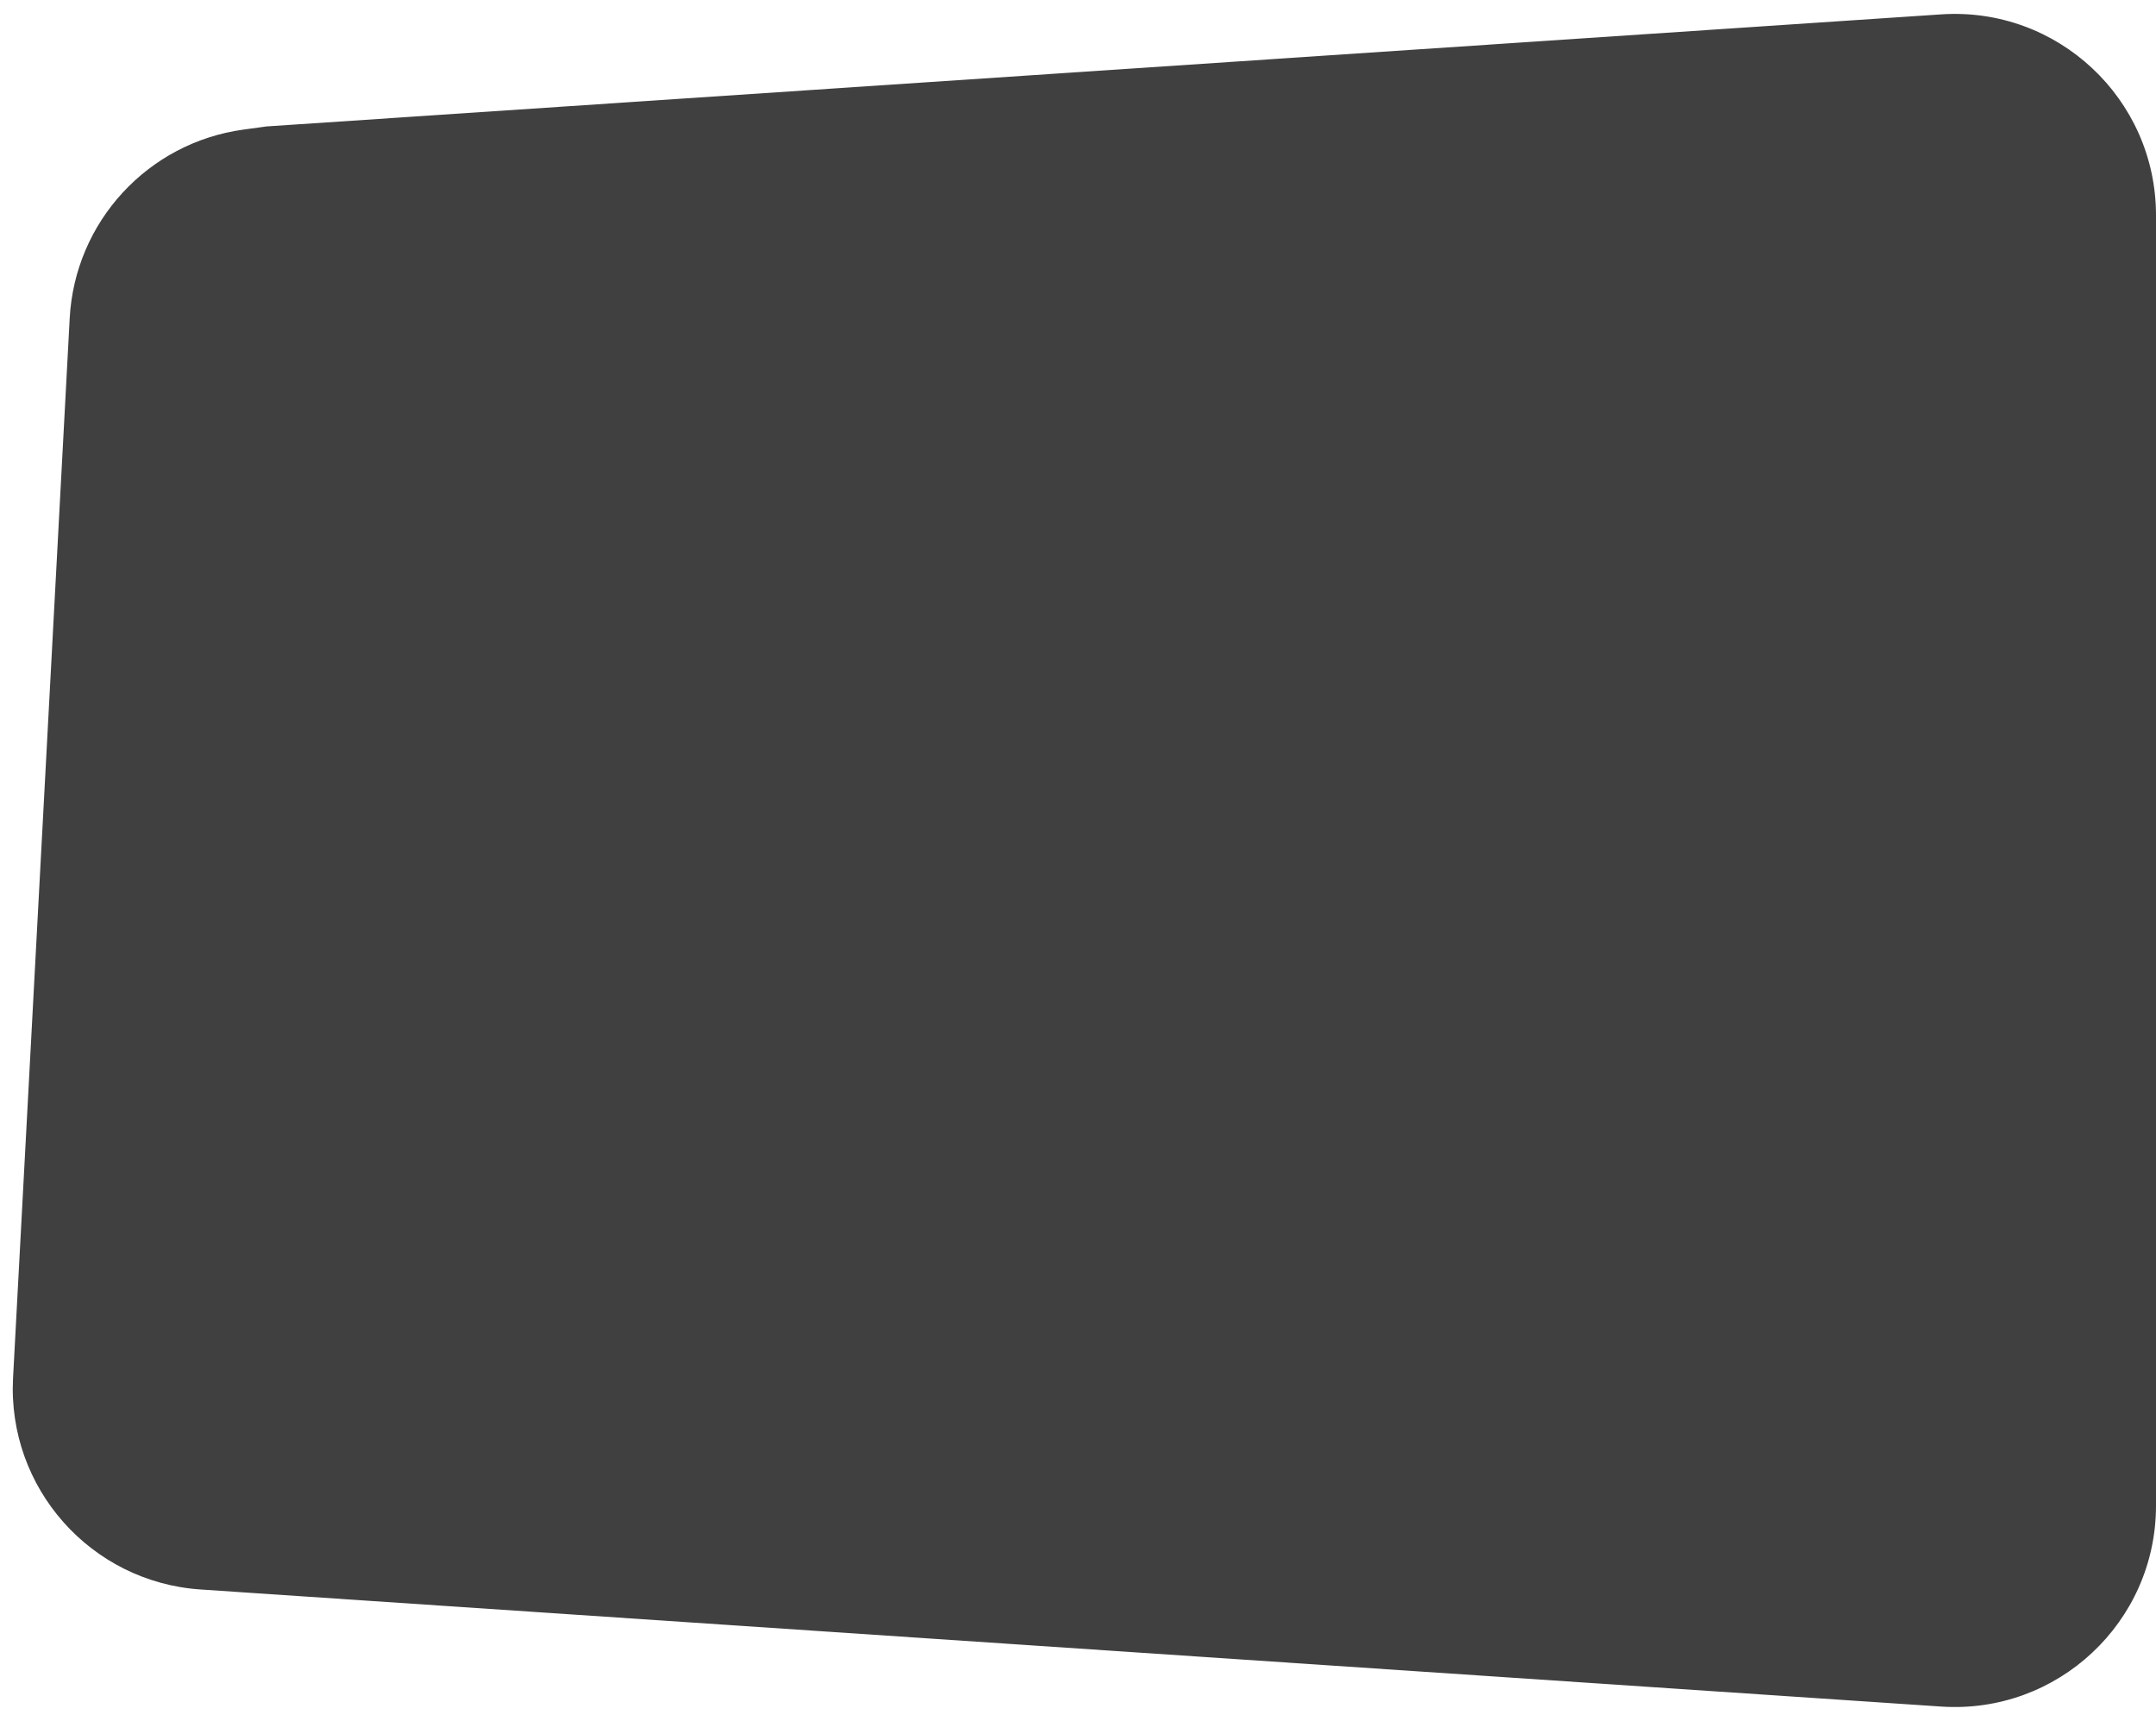 <svg width="878" height="701" viewBox="0 0 878 701" fill="none" xmlns="http://www.w3.org/2000/svg">
<g filter="url(#filter0_dii_612_947)">
<path d="M108.5 51.5L790.524 5.854C837.861 2.686 878 40.229 878 87.671V613.298C878 660.752 837.843 698.298 790.496 695.113L81.696 647.429C36.95 644.419 2.923 606.02 5.317 561.237L28.384 129.65C30.483 90.384 60.16 58.135 99.117 52.788L108.5 51.5Z" fill="#404040"/>
</g>
<defs>
<filter id="filter0_dii_612_947" x="0.198" y="0.667" width="882.802" height="699.634" filterUnits="userSpaceOnUse" color-interpolation-filters="sRGB">
<feFlood flood-opacity="0" result="BackgroundImageFix"/>
<feColorMatrix in="SourceAlpha" type="matrix" values="0 0 0 0 0 0 0 0 0 0 0 0 0 0 0 0 0 0 127 0" result="hardAlpha"/>
<feOffset/>
<feGaussianBlur stdDeviation="2.5"/>
<feComposite in2="hardAlpha" operator="out"/>
<feColorMatrix type="matrix" values="0 0 0 0 0 0 0 0 0 0 0 0 0 0 0 0 0 0 0.25 0"/>
<feBlend mode="normal" in2="BackgroundImageFix" result="effect1_dropShadow_612_947"/>
<feBlend mode="normal" in="SourceGraphic" in2="effect1_dropShadow_612_947" result="shape"/>
<feColorMatrix in="SourceAlpha" type="matrix" values="0 0 0 0 0 0 0 0 0 0 0 0 0 0 0 0 0 0 127 0" result="hardAlpha"/>
<feOffset dy="3"/>
<feGaussianBlur stdDeviation="1.5"/>
<feComposite in2="hardAlpha" operator="arithmetic" k2="-1" k3="1"/>
<feColorMatrix type="matrix" values="0 0 0 0 1 0 0 0 0 1 0 0 0 0 1 0 0 0 0.5 0"/>
<feBlend mode="normal" in2="shape" result="effect2_innerShadow_612_947"/>
<feColorMatrix in="SourceAlpha" type="matrix" values="0 0 0 0 0 0 0 0 0 0 0 0 0 0 0 0 0 0 127 0" result="hardAlpha"/>
<feOffset dy="-3"/>
<feGaussianBlur stdDeviation="1.5"/>
<feComposite in2="hardAlpha" operator="arithmetic" k2="-1" k3="1"/>
<feColorMatrix type="matrix" values="0 0 0 0 1 0 0 0 0 1 0 0 0 0 1 0 0 0 0.5 0"/>
<feBlend mode="normal" in2="effect2_innerShadow_612_947" result="effect3_innerShadow_612_947"/>
</filter>
</defs>
</svg>
